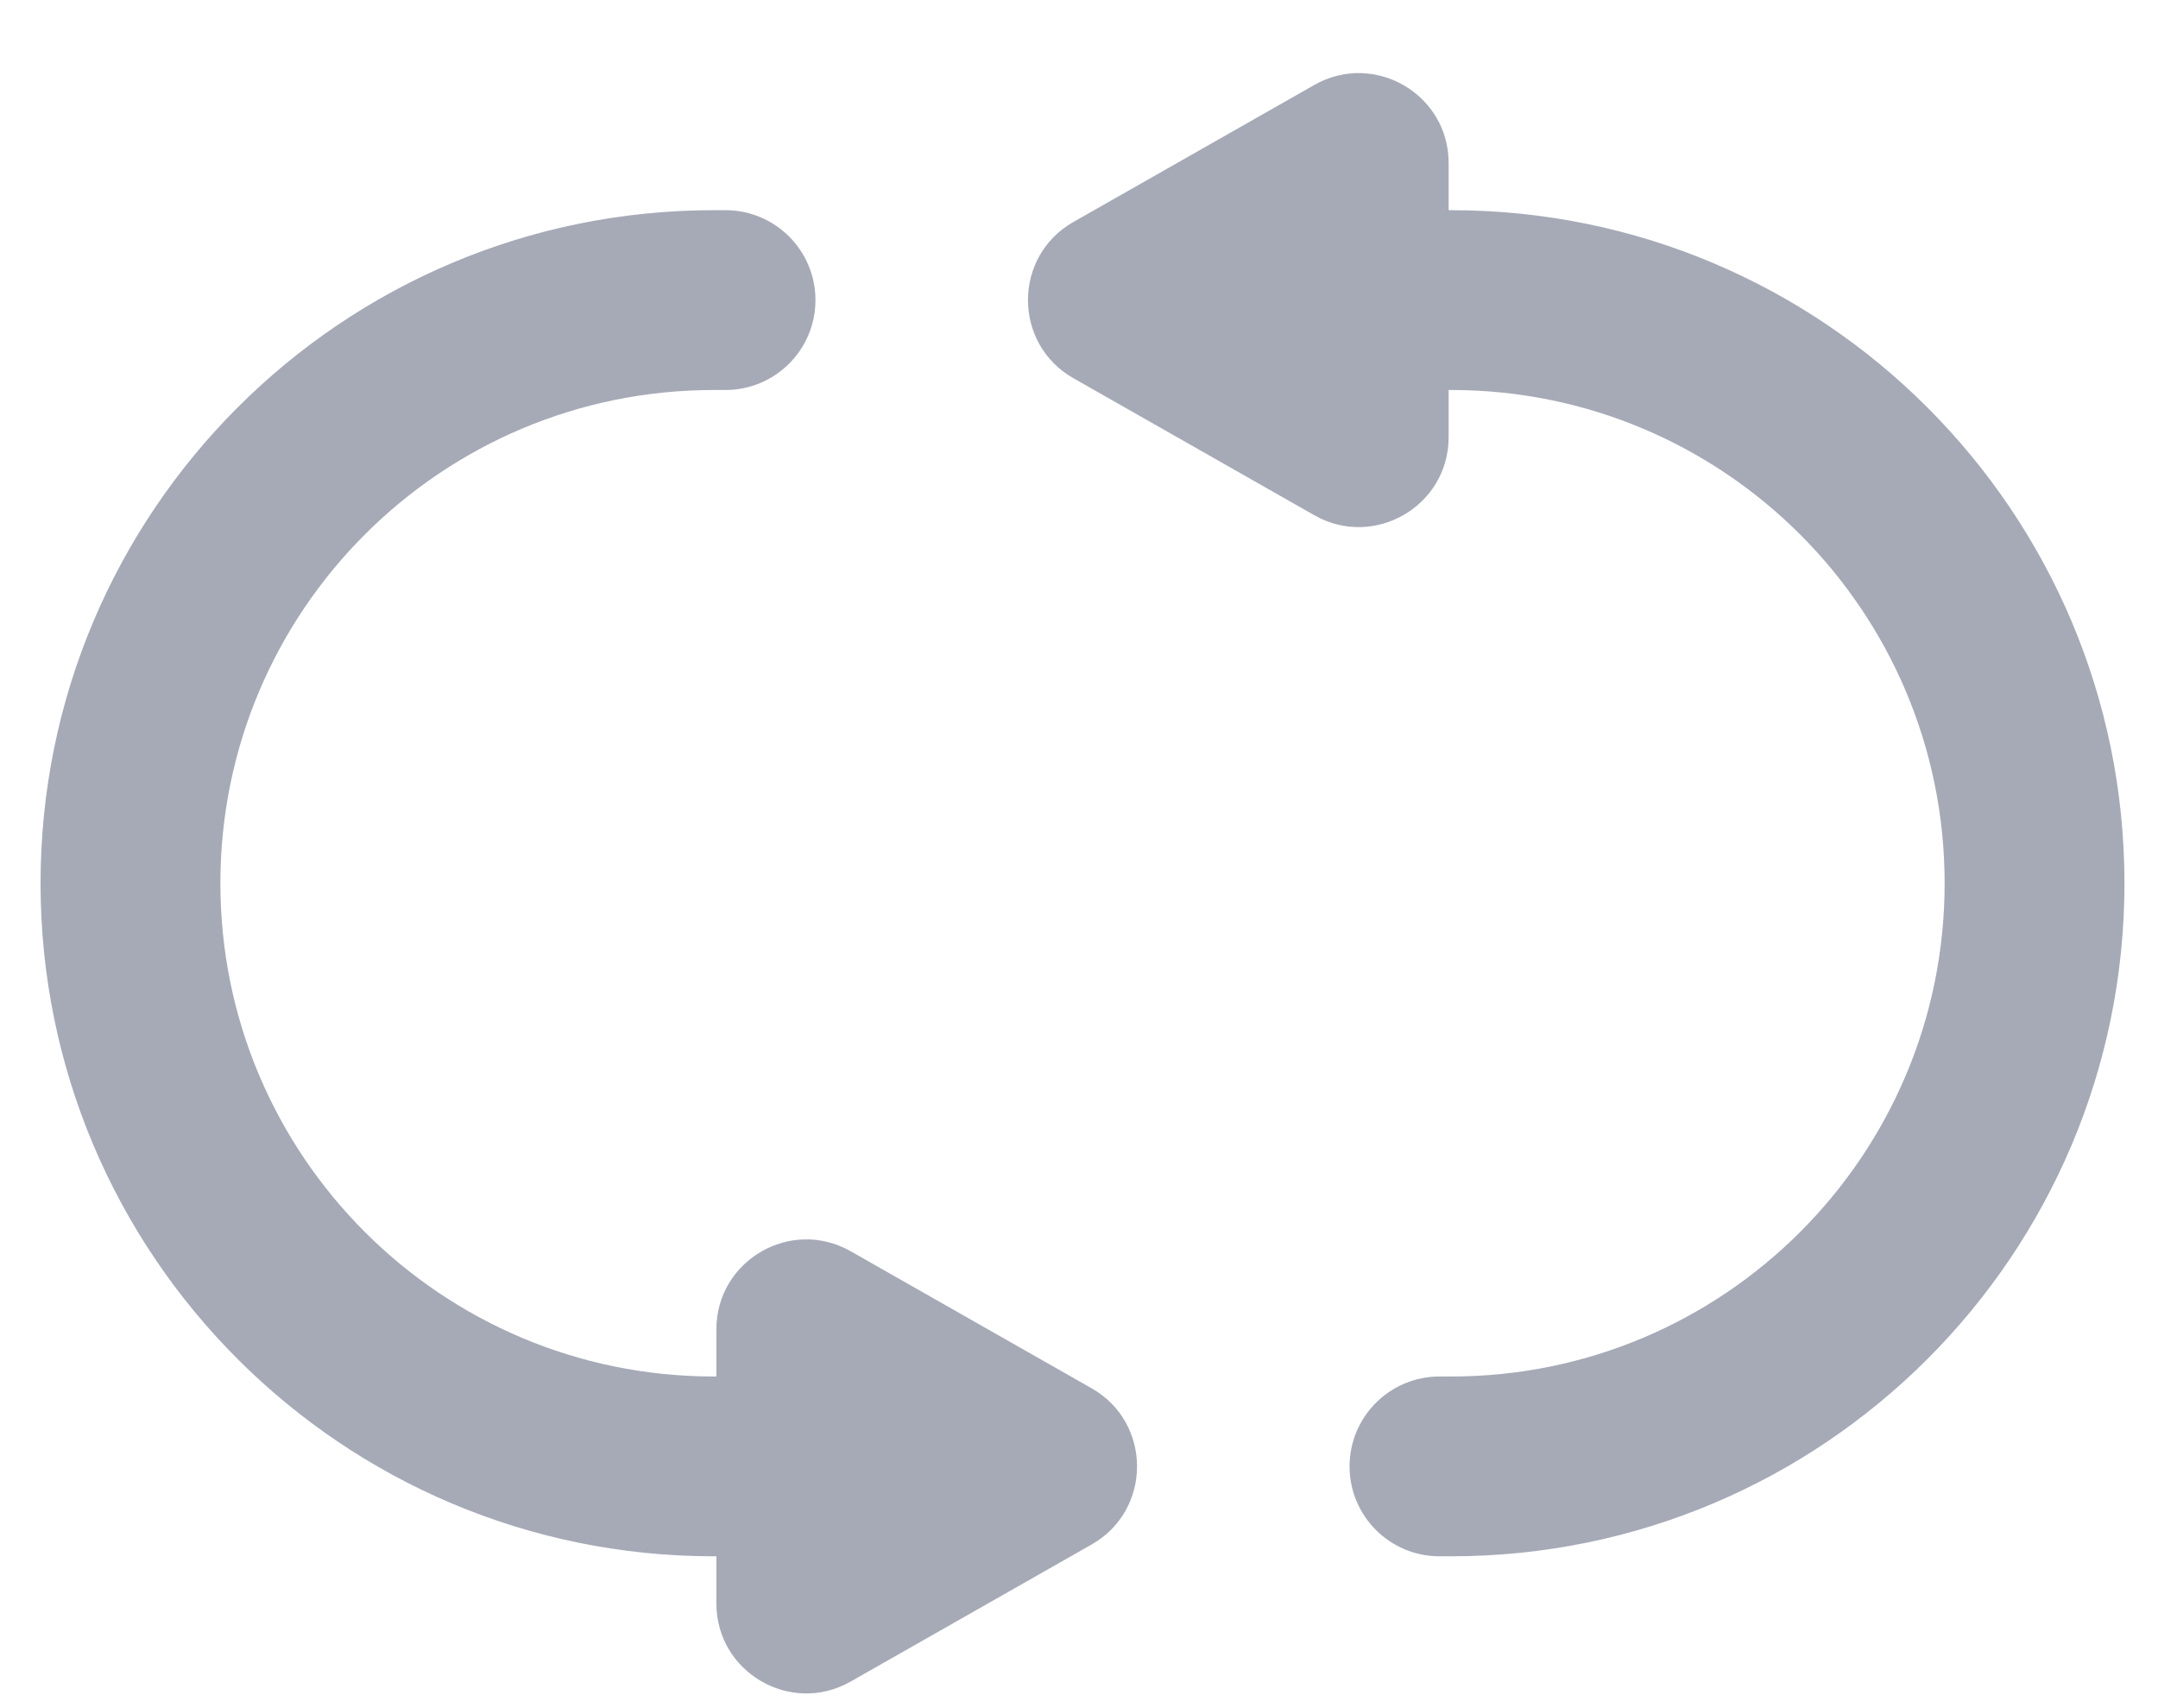<svg viewBox="0 0 24 19" fill="none" xmlns="http://www.w3.org/2000/svg">
<path fill-rule="evenodd" clip-rule="evenodd" d="M14.617 0.945C15.283 0.566 16.111 1.047 16.111 1.814V2.338H16.14C20.275 2.338 23.627 5.69 23.627 9.825C23.627 13.959 20.275 17.311 16.14 17.311H16.009C15.457 17.311 15.009 16.863 15.009 16.311C15.009 15.759 15.457 15.311 16.009 15.311H16.14C19.17 15.311 21.627 12.855 21.627 9.825C21.627 6.794 19.17 4.338 16.14 4.338H16.111V4.862C16.111 5.629 15.283 6.11 14.617 5.731L11.938 4.207C11.264 3.824 11.264 2.852 11.938 2.469L14.617 0.945ZM7.938 4.338C4.908 4.338 2.451 6.794 2.451 9.825C2.451 12.855 4.908 15.311 7.938 15.311H7.967V14.787C7.967 14.02 8.795 13.539 9.461 13.918L12.14 15.442C12.814 15.825 12.814 16.797 12.14 17.18L9.461 18.704C8.795 19.084 7.967 18.602 7.967 17.835V17.311H7.938C3.803 17.311 0.451 13.959 0.451 9.825C0.451 5.69 3.803 2.338 7.938 2.338H8.069C8.621 2.338 9.069 2.786 9.069 3.338C9.069 3.89 8.621 4.338 8.069 4.338H7.938Z" fill="#A6AAB7"/>
</svg>
